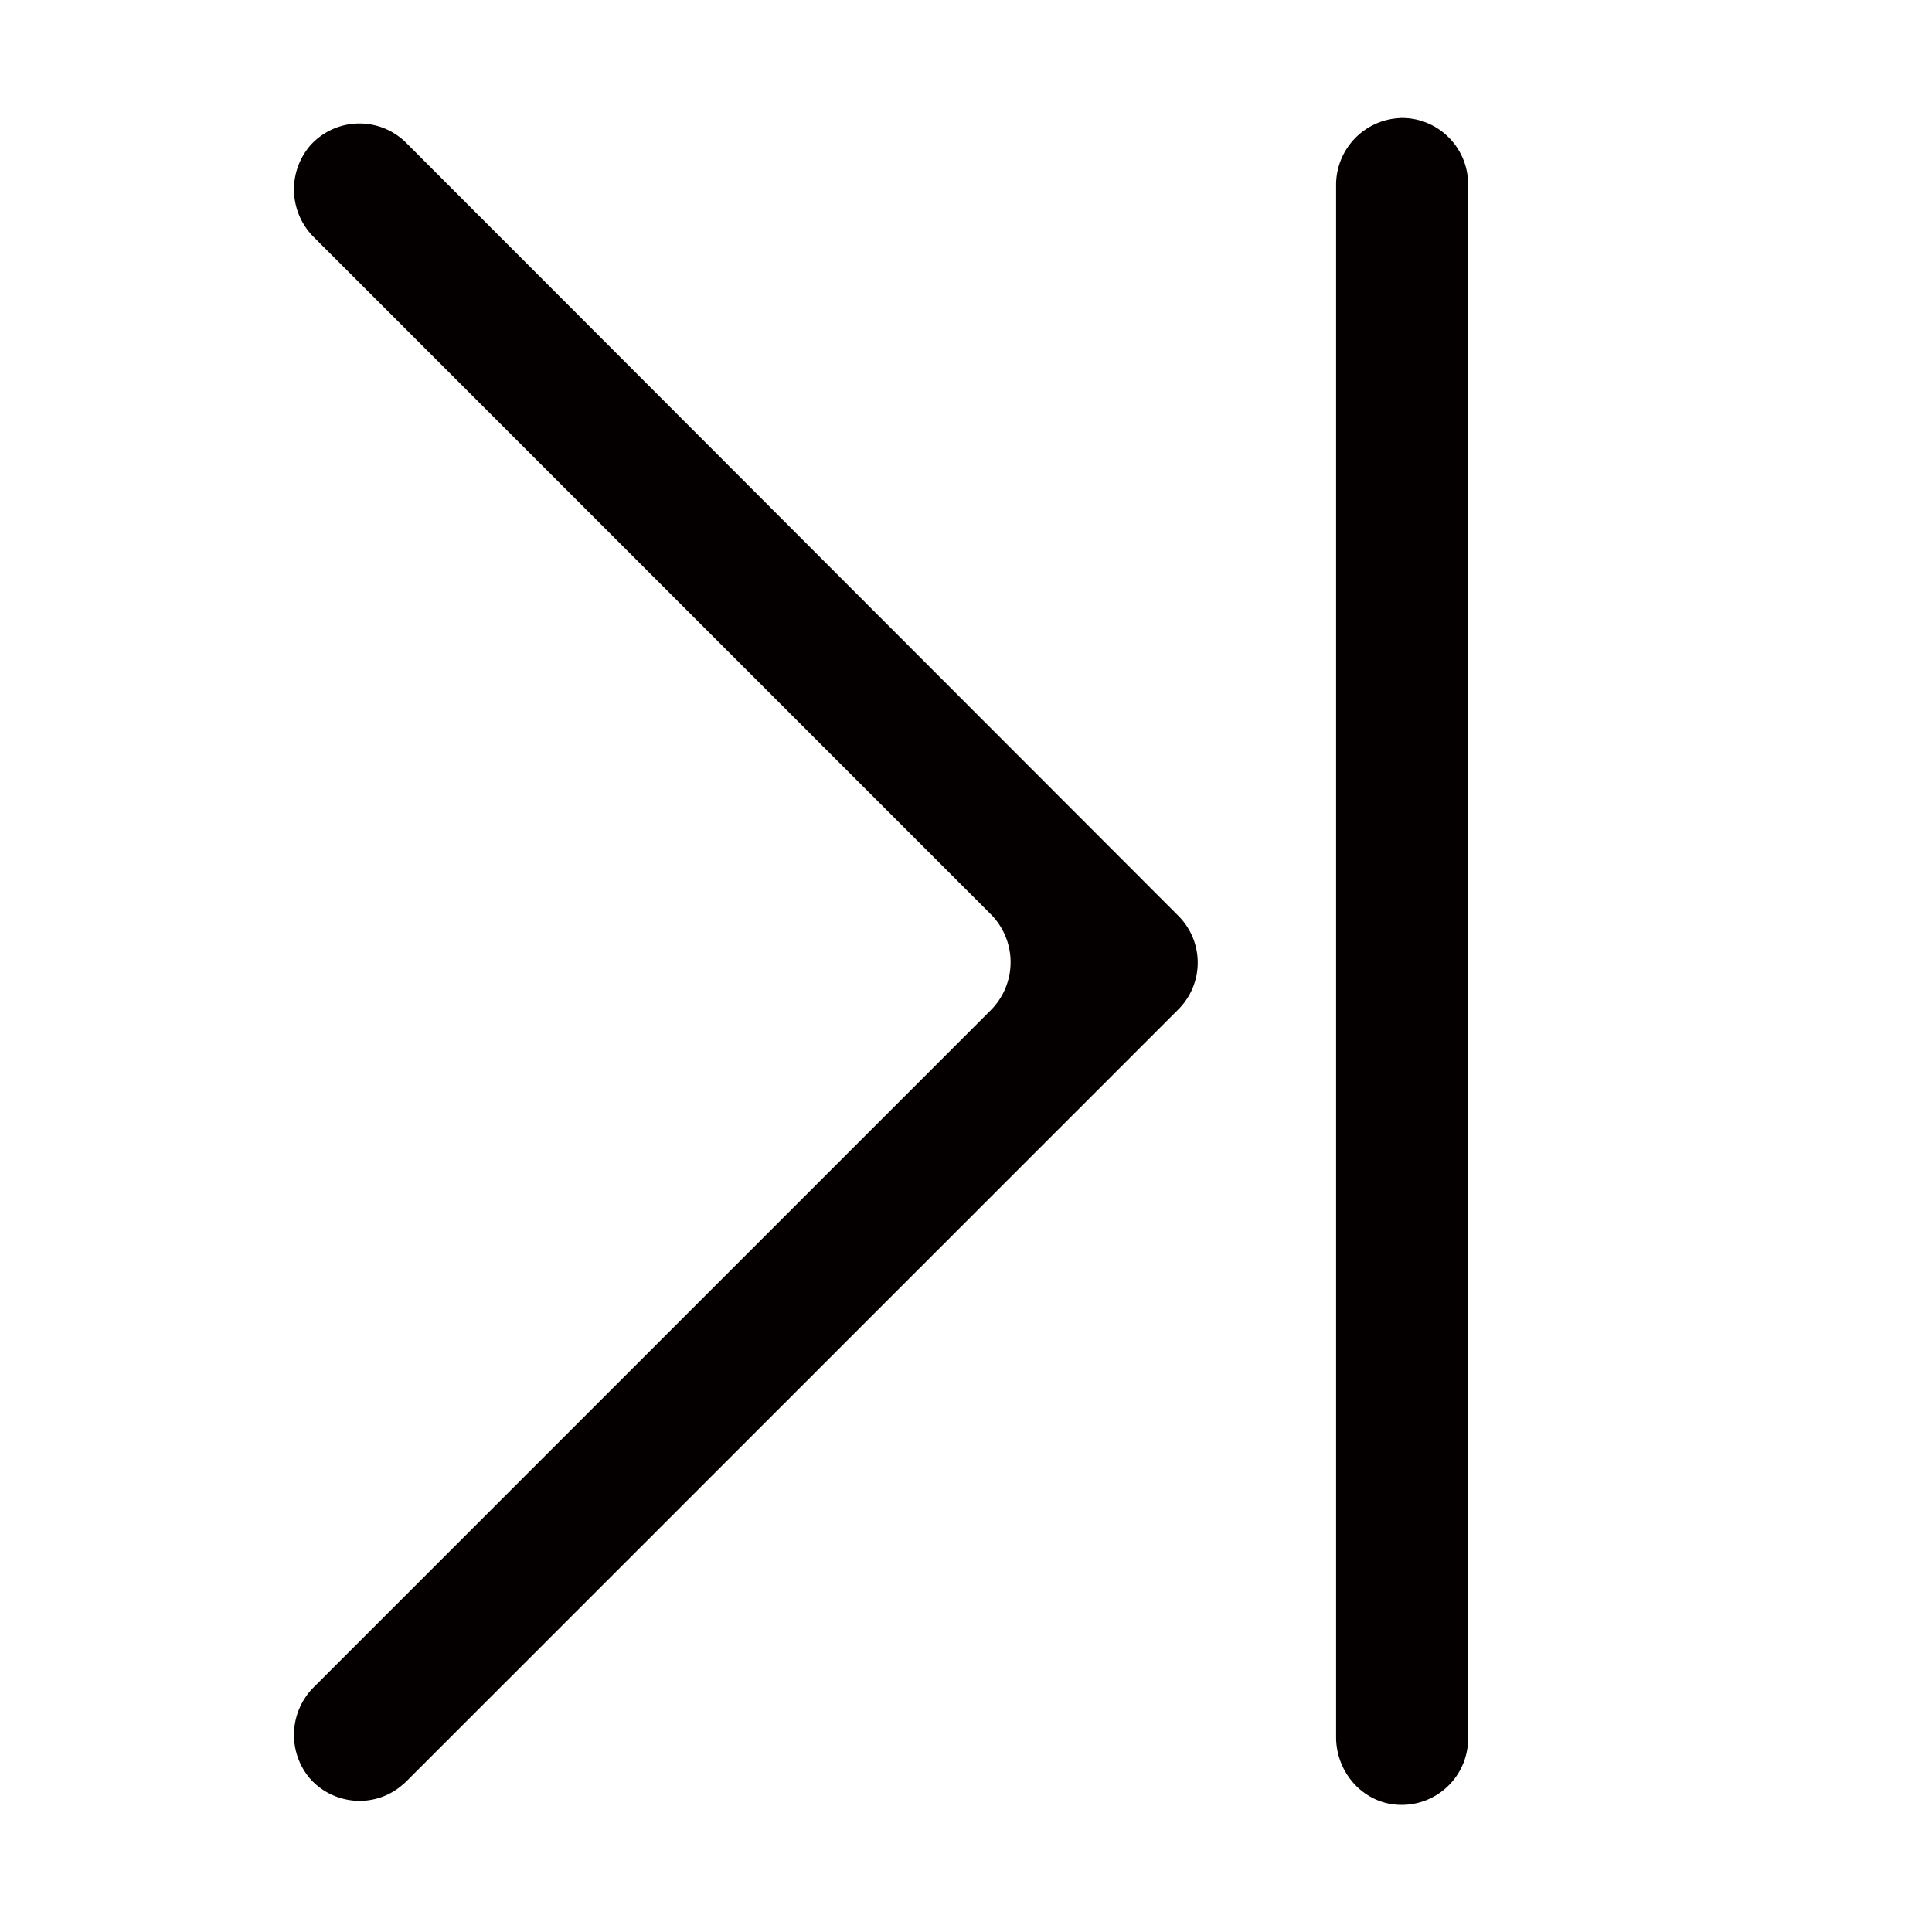 <svg class="icon" viewBox="0 0 1024 1024" xmlns="http://www.w3.org/2000/svg" width="200" height="200">
  <path
    d="M215.296 75.712a35.008 35.008 0 0 0-49.536 0l-.832.832a35.712 35.712 0 0 0 1.6 49.344L525.12 484.544a36.032 36.032 0 0 1 0 50.88L166.528 894.016a35.776 35.776 0 0 0-2.368 48.512c12.8 14.528 34.88 16.064 49.344 3.328.576-.512 1.28-1.024 1.792-1.6L624.64 534.912a35.072 35.072 0 0 0 0-49.408L215.296 75.712zm526.528-13.12a35.456 35.456 0 0 0-33.664 35.904v822.208c0 19.136 14.784 35.392 33.664 35.904a35.2 35.2 0 0 0 36.288-33.792V97.536c0-19.2-15.68-35.008-35.008-35.008h-1.28v.064z"
    fill="#040000"/>
</svg>
